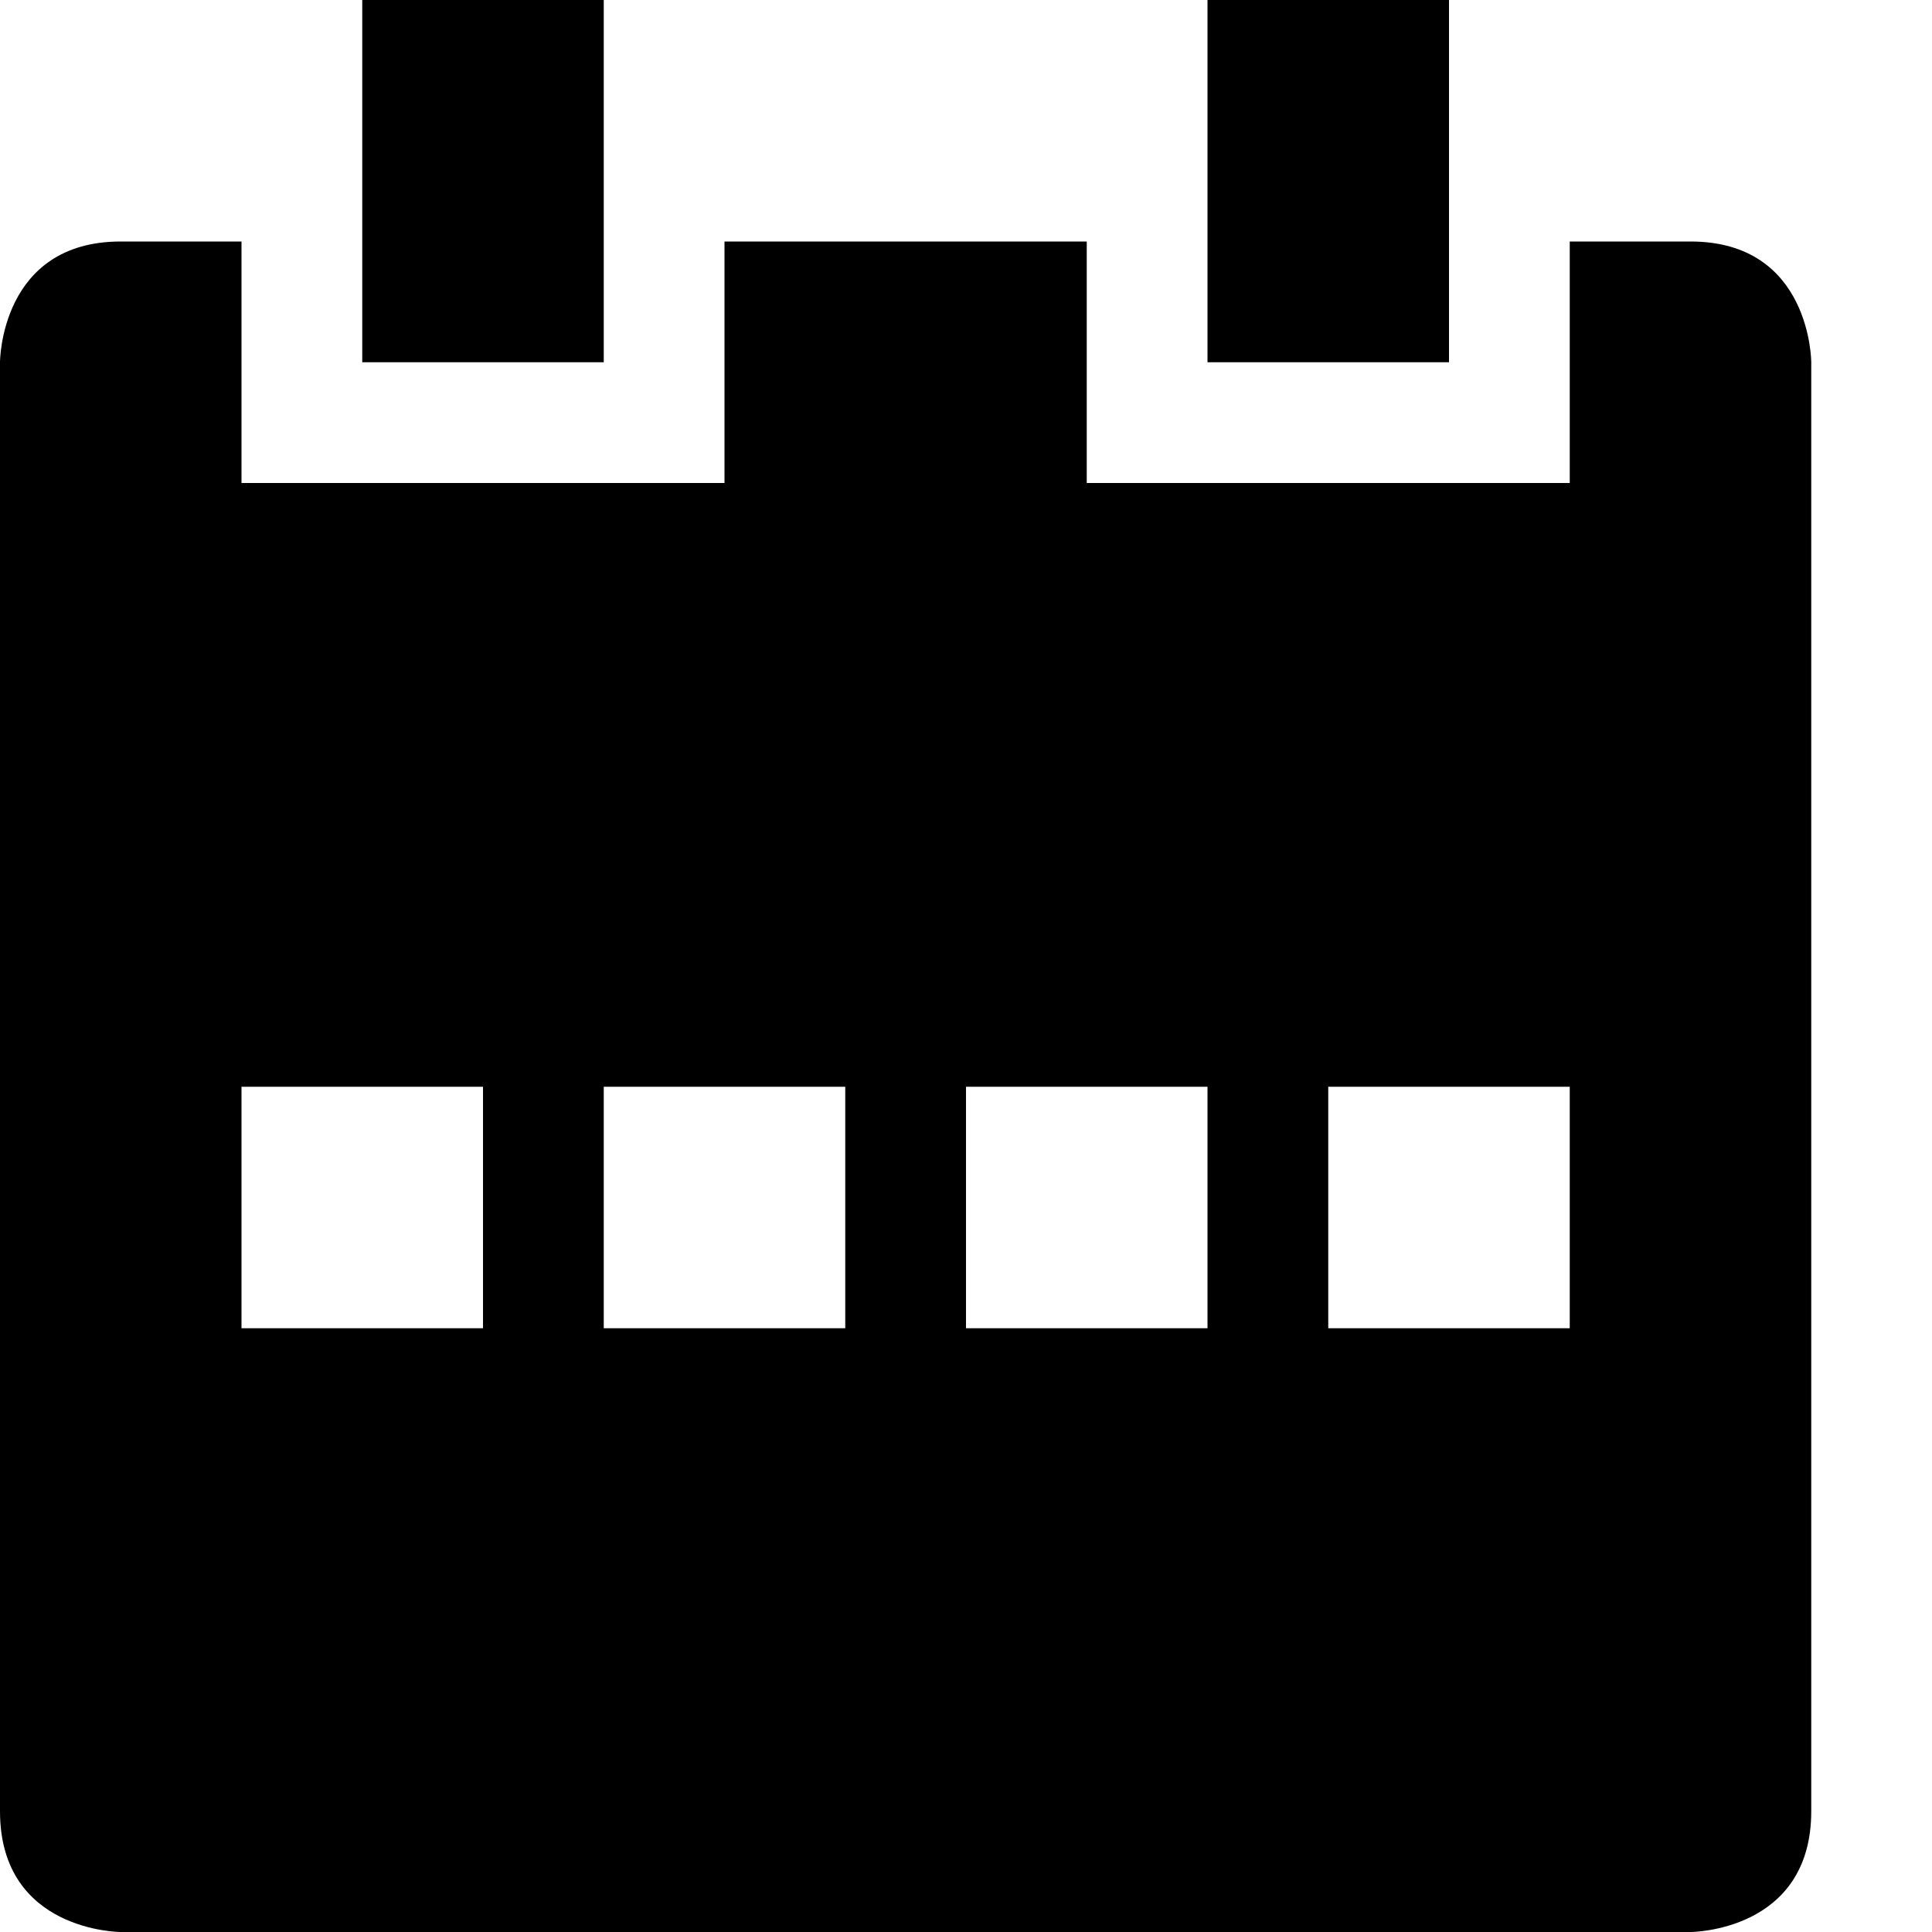 <?xml version="1.0" encoding="utf-8"?>
<!-- Generator: Adobe Illustrator 16.0.1, SVG Export Plug-In . SVG Version: 6.00 Build 0)  -->
<!DOCTYPE svg PUBLIC "-//W3C//DTD SVG 1.1//EN" "http://www.w3.org/Graphics/SVG/1.1/DTD/svg11.dtd">
<svg version="1.1" id="Layer_1" xmlns="http://www.w3.org/2000/svg" xmlns:xlink="http://www.w3.org/1999/xlink" x="0px" y="0px"
	 width="512px" height="512px" viewBox="0 0 512 512" enable-background="new 0 0 512 512" xml:space="preserve">
<rect x="96" width="64" height="96"/>
<rect x="320" width="64" height="96"/>
<path d="M448,64h-32v64H288V64h-96v64H64V64c0,0,0,0-32,0S0,96,0,96s0,352,0,384s32,32,32,32h416c0,0,32,0,32-32s0-384,0-384
	S480,64,448,64z M128,352H64v-64h64V352z M224,352h-64v-64h64V352z M320,352h-64v-64h64V352z M416,352h-64v-64h64V352z"/>
</svg>

